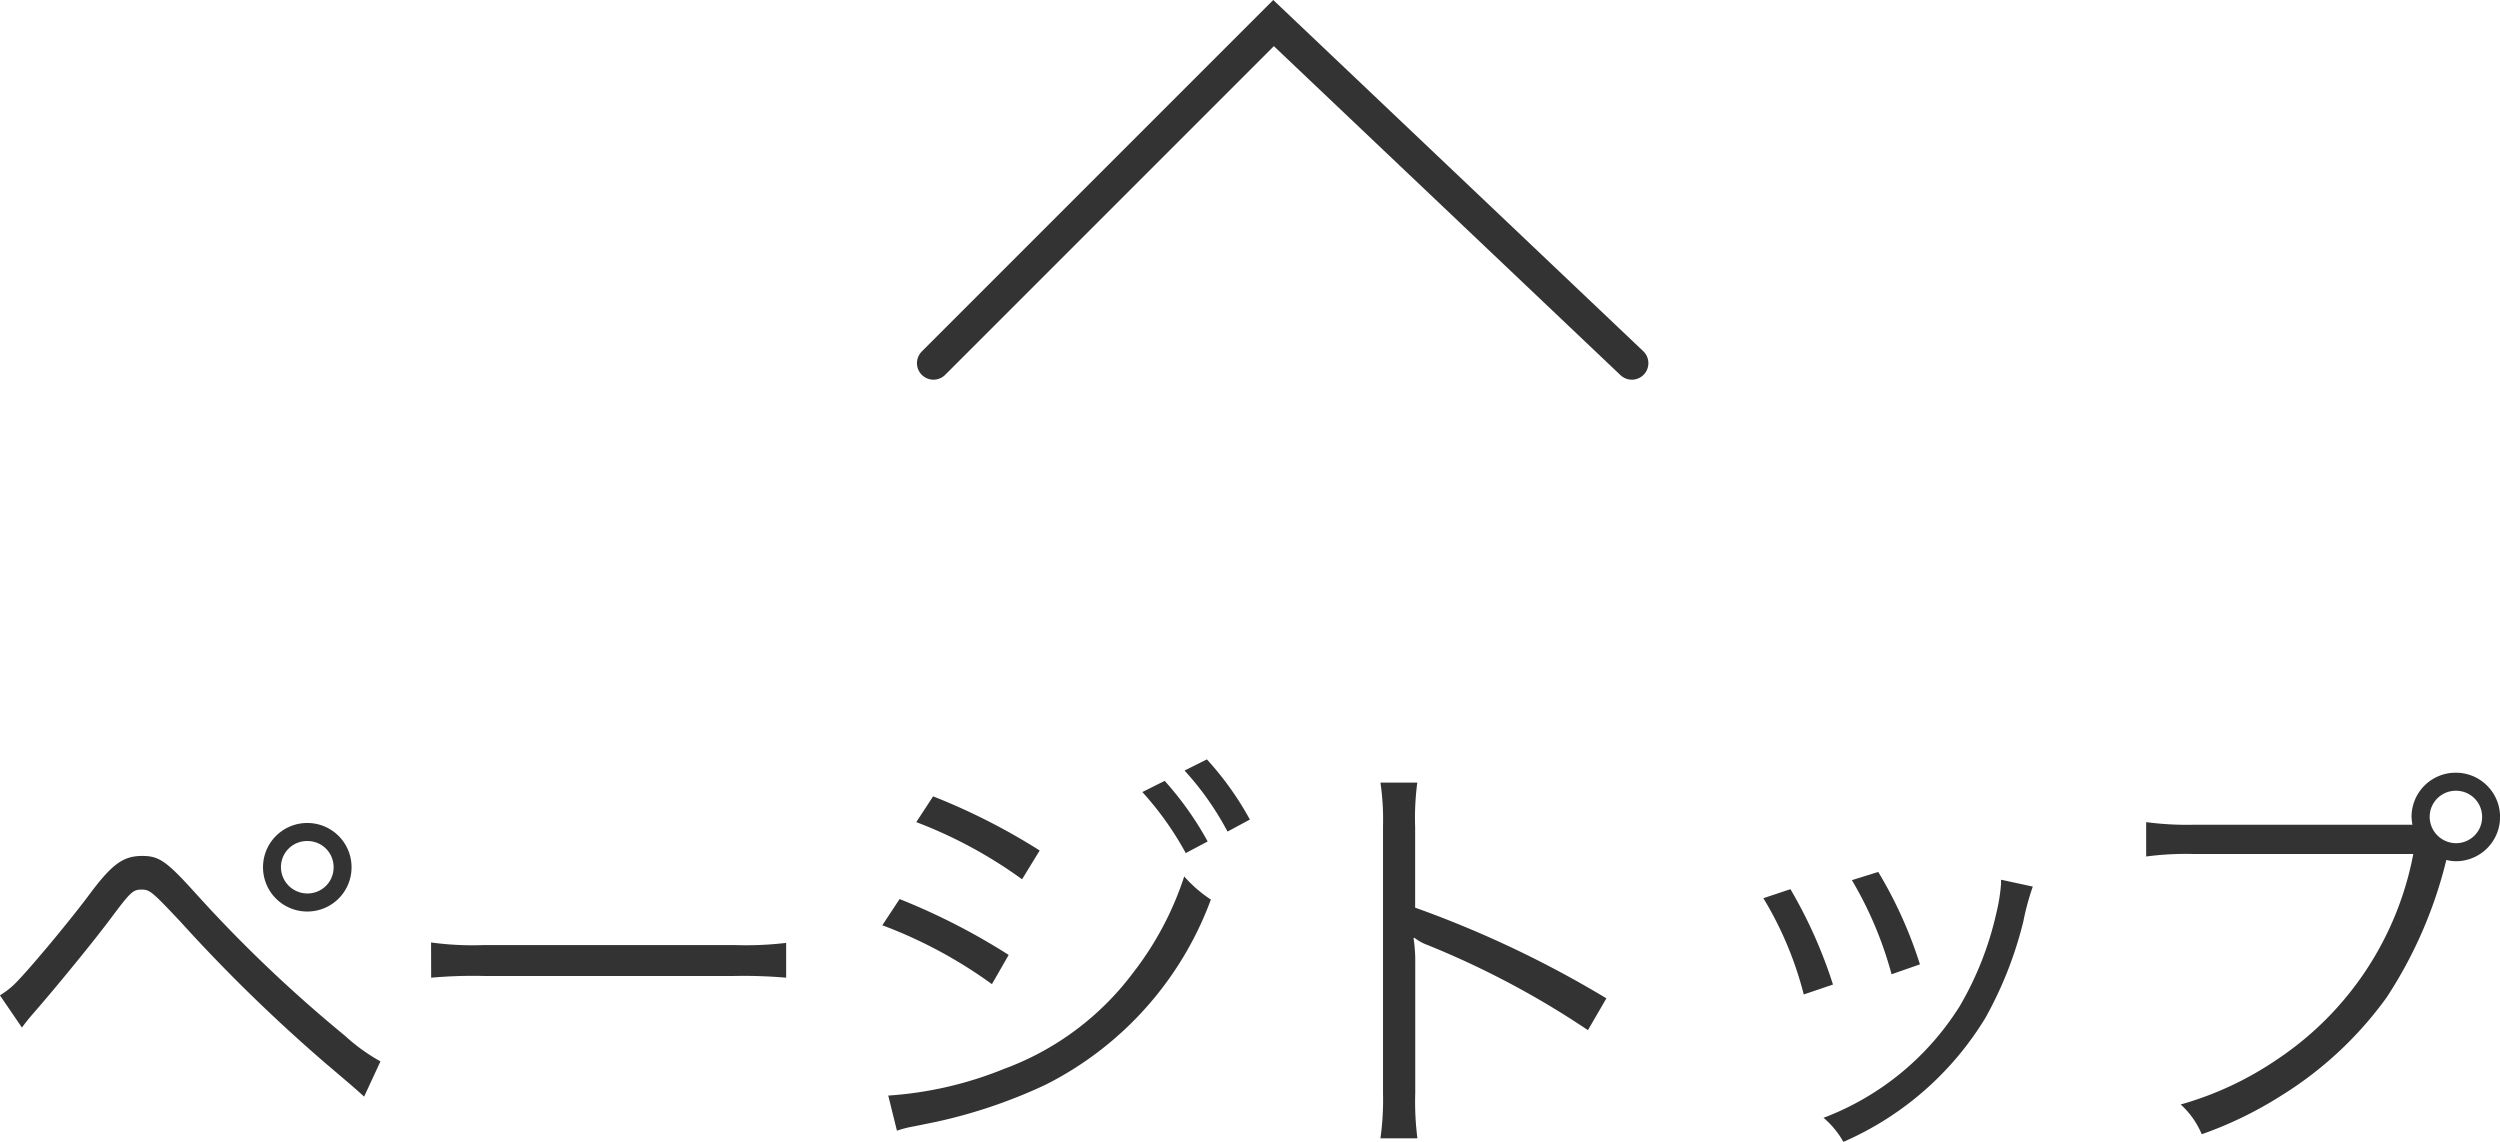 <svg xmlns="http://www.w3.org/2000/svg" width="75.621" height="34.54" viewBox="0 0 75.621 34.54">
  <g id="グループ_2950" data-name="グループ 2950" transform="translate(4278.048 12703.928)">
    <path id="パス_10557" data-name="パス 10557" d="M1.365-2.951c.156-.208.208-.273.39-.481C2.5-4.29,3.6-5.642,4.082-6.292c.572-.767.65-.832.9-.832s.312.052,1.17.962a49.73,49.73,0,0,0,4.407,4.3c.858.728.871.741,1.157,1l.494-1.066a5.655,5.655,0,0,1-1.079-.78A41.769,41.769,0,0,1,6.682-6.942c-.936-1.04-1.157-1.2-1.677-1.2-.585,0-.923.247-1.651,1.235-.637.845-1.833,2.275-2.223,2.652A2.486,2.486,0,0,1,.7-3.926ZM10-9.139A1.337,1.337,0,0,0,8.658-7.8,1.337,1.337,0,0,0,10-6.461,1.337,1.337,0,0,0,11.336-7.8,1.337,1.337,0,0,0,10-9.139Zm0,.546a.788.788,0,0,1,.793.793A.788.788,0,0,1,10-7.007.8.8,0,0,1,9.2-7.8.788.788,0,0,1,10-8.593Zm3.744,4.134a14.2,14.2,0,0,1,1.612-.052h7.54a14.872,14.872,0,0,1,1.586.052V-5.512a10.253,10.253,0,0,1-1.573.065H15.353a9.2,9.2,0,0,1-1.612-.078ZM28.418-9.165a13.732,13.732,0,0,1,3.2,1.729l.533-.871a19.223,19.223,0,0,0-3.224-1.638Zm-1.027,3.12a13.952,13.952,0,0,1,3.315,1.781l.507-.884a19.767,19.767,0,0,0-3.3-1.69Zm7.865-4.03a9.469,9.469,0,0,1,1.313,1.846l.663-.351a9.722,9.722,0,0,0-1.3-1.833ZM27.833.169a3.16,3.16,0,0,1,.507-.13c.26-.052.494-.1.7-.143a15.548,15.548,0,0,0,3.289-1.118,10.234,10.234,0,0,0,5-5.6,4,4,0,0,1-.806-.7A9.6,9.6,0,0,1,34.97-4.6a8.562,8.562,0,0,1-3.9,2.9,11.242,11.242,0,0,1-3.5.806Zm8.7-10.894a8.9,8.9,0,0,1,1.3,1.846l.676-.364a9.382,9.382,0,0,0-1.3-1.82ZM43.576.4a8.842,8.842,0,0,1-.065-1.378V-4.888a4.54,4.54,0,0,0-.052-.767l.026-.013a1.434,1.434,0,0,0,.4.221,26.505,26.505,0,0,1,4.849,2.574l.559-.962a32.241,32.241,0,0,0-5.785-2.743V-9.009a8.16,8.16,0,0,1,.065-1.352H42.458a7.708,7.708,0,0,1,.078,1.326V-.962A8.361,8.361,0,0,1,42.458.4ZM54.041-6.864a10.724,10.724,0,0,1,1.222,2.912l.884-.3A14.275,14.275,0,0,0,54.86-7.137Zm2.678-.546a11.405,11.405,0,0,1,1.2,2.847l.858-.3a13.037,13.037,0,0,0-1.261-2.795Zm4.511-.013v.13a5.463,5.463,0,0,1-.143.884,9.808,9.808,0,0,1-1.1,2.8A8.344,8.344,0,0,1,55.861-.221a2.63,2.63,0,0,1,.6.728,9.424,9.424,0,0,0,4.3-3.757,11.7,11.7,0,0,0,1.144-2.912,7.672,7.672,0,0,1,.286-1.053ZM73.489-9.087h-6.4a9.313,9.313,0,0,1-1.469-.078v1.04A9.04,9.04,0,0,1,67.08-8.2H73.7A9.612,9.612,0,0,1,69.6-2,9.976,9.976,0,0,1,66.664-.624a2.524,2.524,0,0,1,.637.9A11.738,11.738,0,0,0,69.693-.884a11.189,11.189,0,0,0,3.2-2.977A13.3,13.3,0,0,0,74.7-8.021a1.245,1.245,0,0,0,.286.039,1.337,1.337,0,0,0,1.339-1.339,1.337,1.337,0,0,0-1.339-1.339,1.334,1.334,0,0,0-1.339,1.326,2,2,0,0,0,.026.247Zm1.5-1.027a.788.788,0,0,1,.793.793.788.788,0,0,1-.793.793.8.8,0,0,1-.793-.793A.788.788,0,0,1,74.984-10.114Z" transform="translate(-4278.75 -12669.895)" fill="#333"/>
    <path id="パス_82" data-name="パス 82" d="M105.393,850.057l10.287-10.287,10.838,10.287" transform="translate(-4355.205 -13543)" fill="none" stroke="#333" stroke-linecap="round" stroke-width="1"/>
  </g>
</svg>
